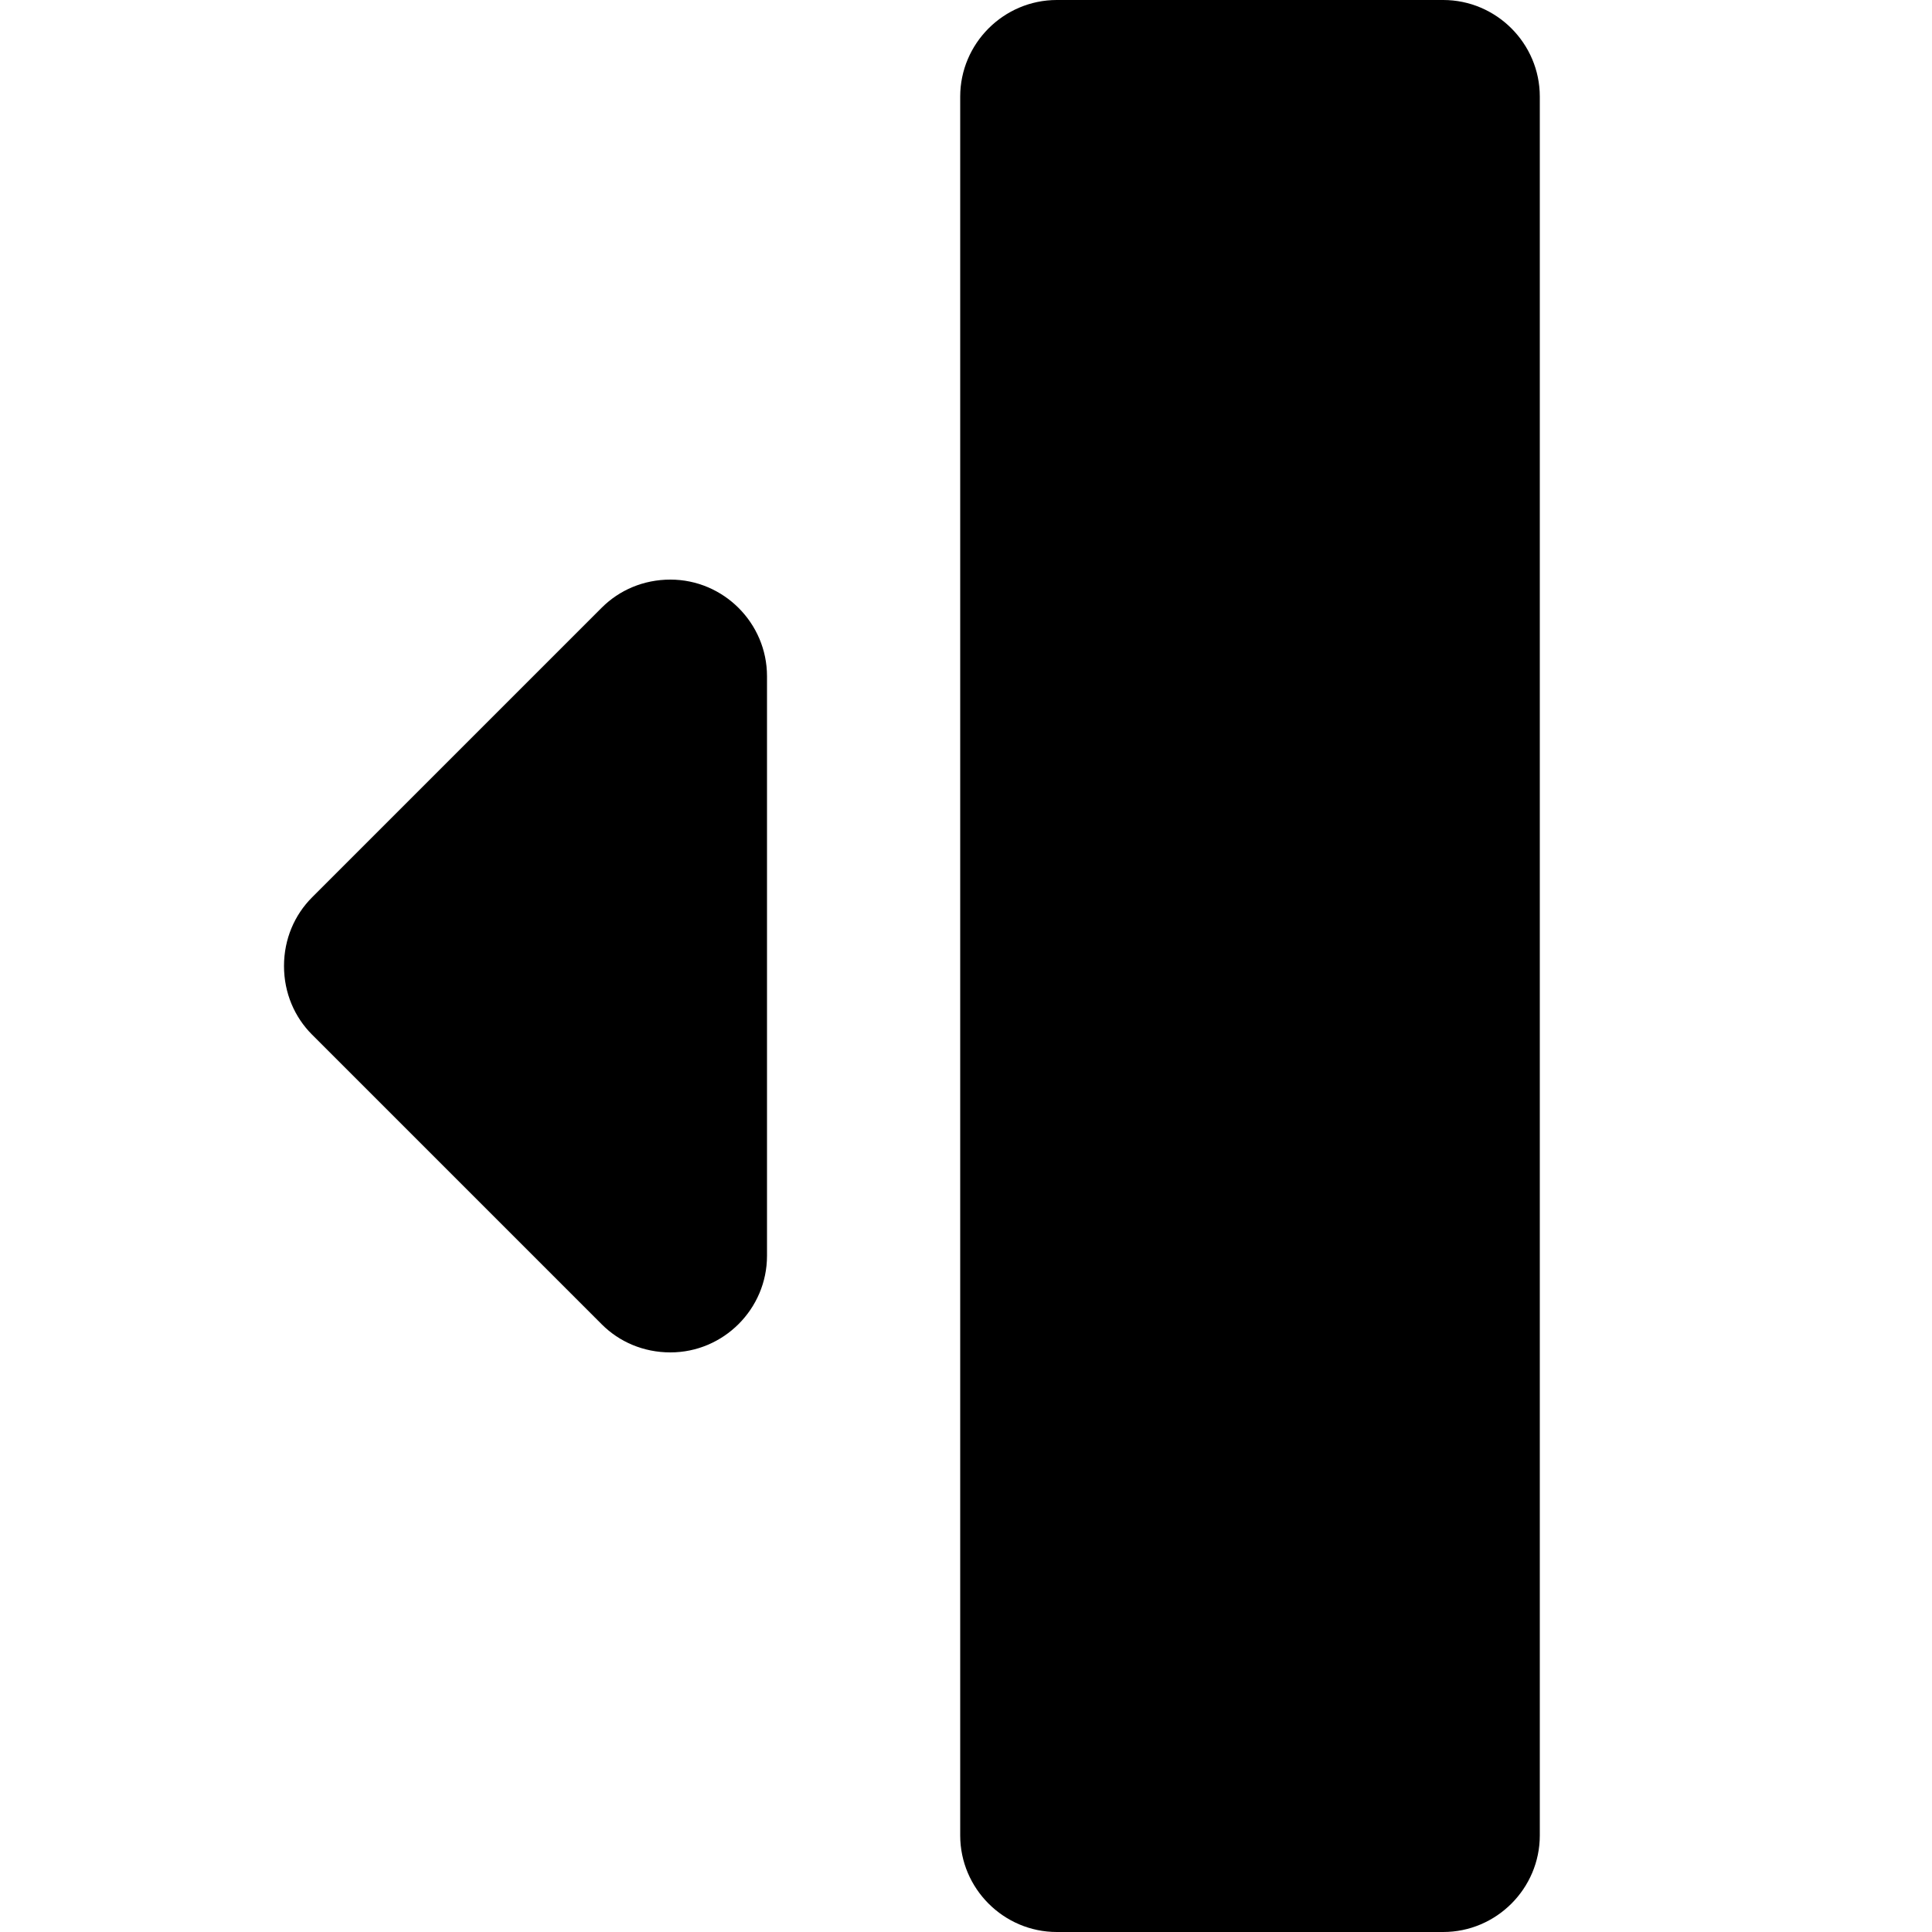<svg xmlns="http://www.w3.org/2000/svg" xmlns:xlink="http://www.w3.org/1999/xlink" id="Layer_1" x="0" y="0" enable-background="new 0 0 20 20" version="1.1" viewBox="0 0 20 20" xml:space="preserve"><g id="switch_to_1_column_1_"><g><path d="M14.94,0h-4c-0.55,0-1,0.45-1,1v18c0,0.55,0.45,1,1,1h4c0.55,0,1-0.45,1-1V1C15.94,0.45,15.49,0,14.94,0z M6.94,6 C6.66,6,6.41,6.11,6.23,6.29l-3,3C3.05,9.47,2.94,9.72,2.94,10s0.11,0.53,0.29,0.71l3,3C6.41,13.89,6.66,14,6.94,14 c0.55,0,1-0.45,1-1V7C7.94,6.45,7.49,6,6.94,6z"/></g></g></svg>